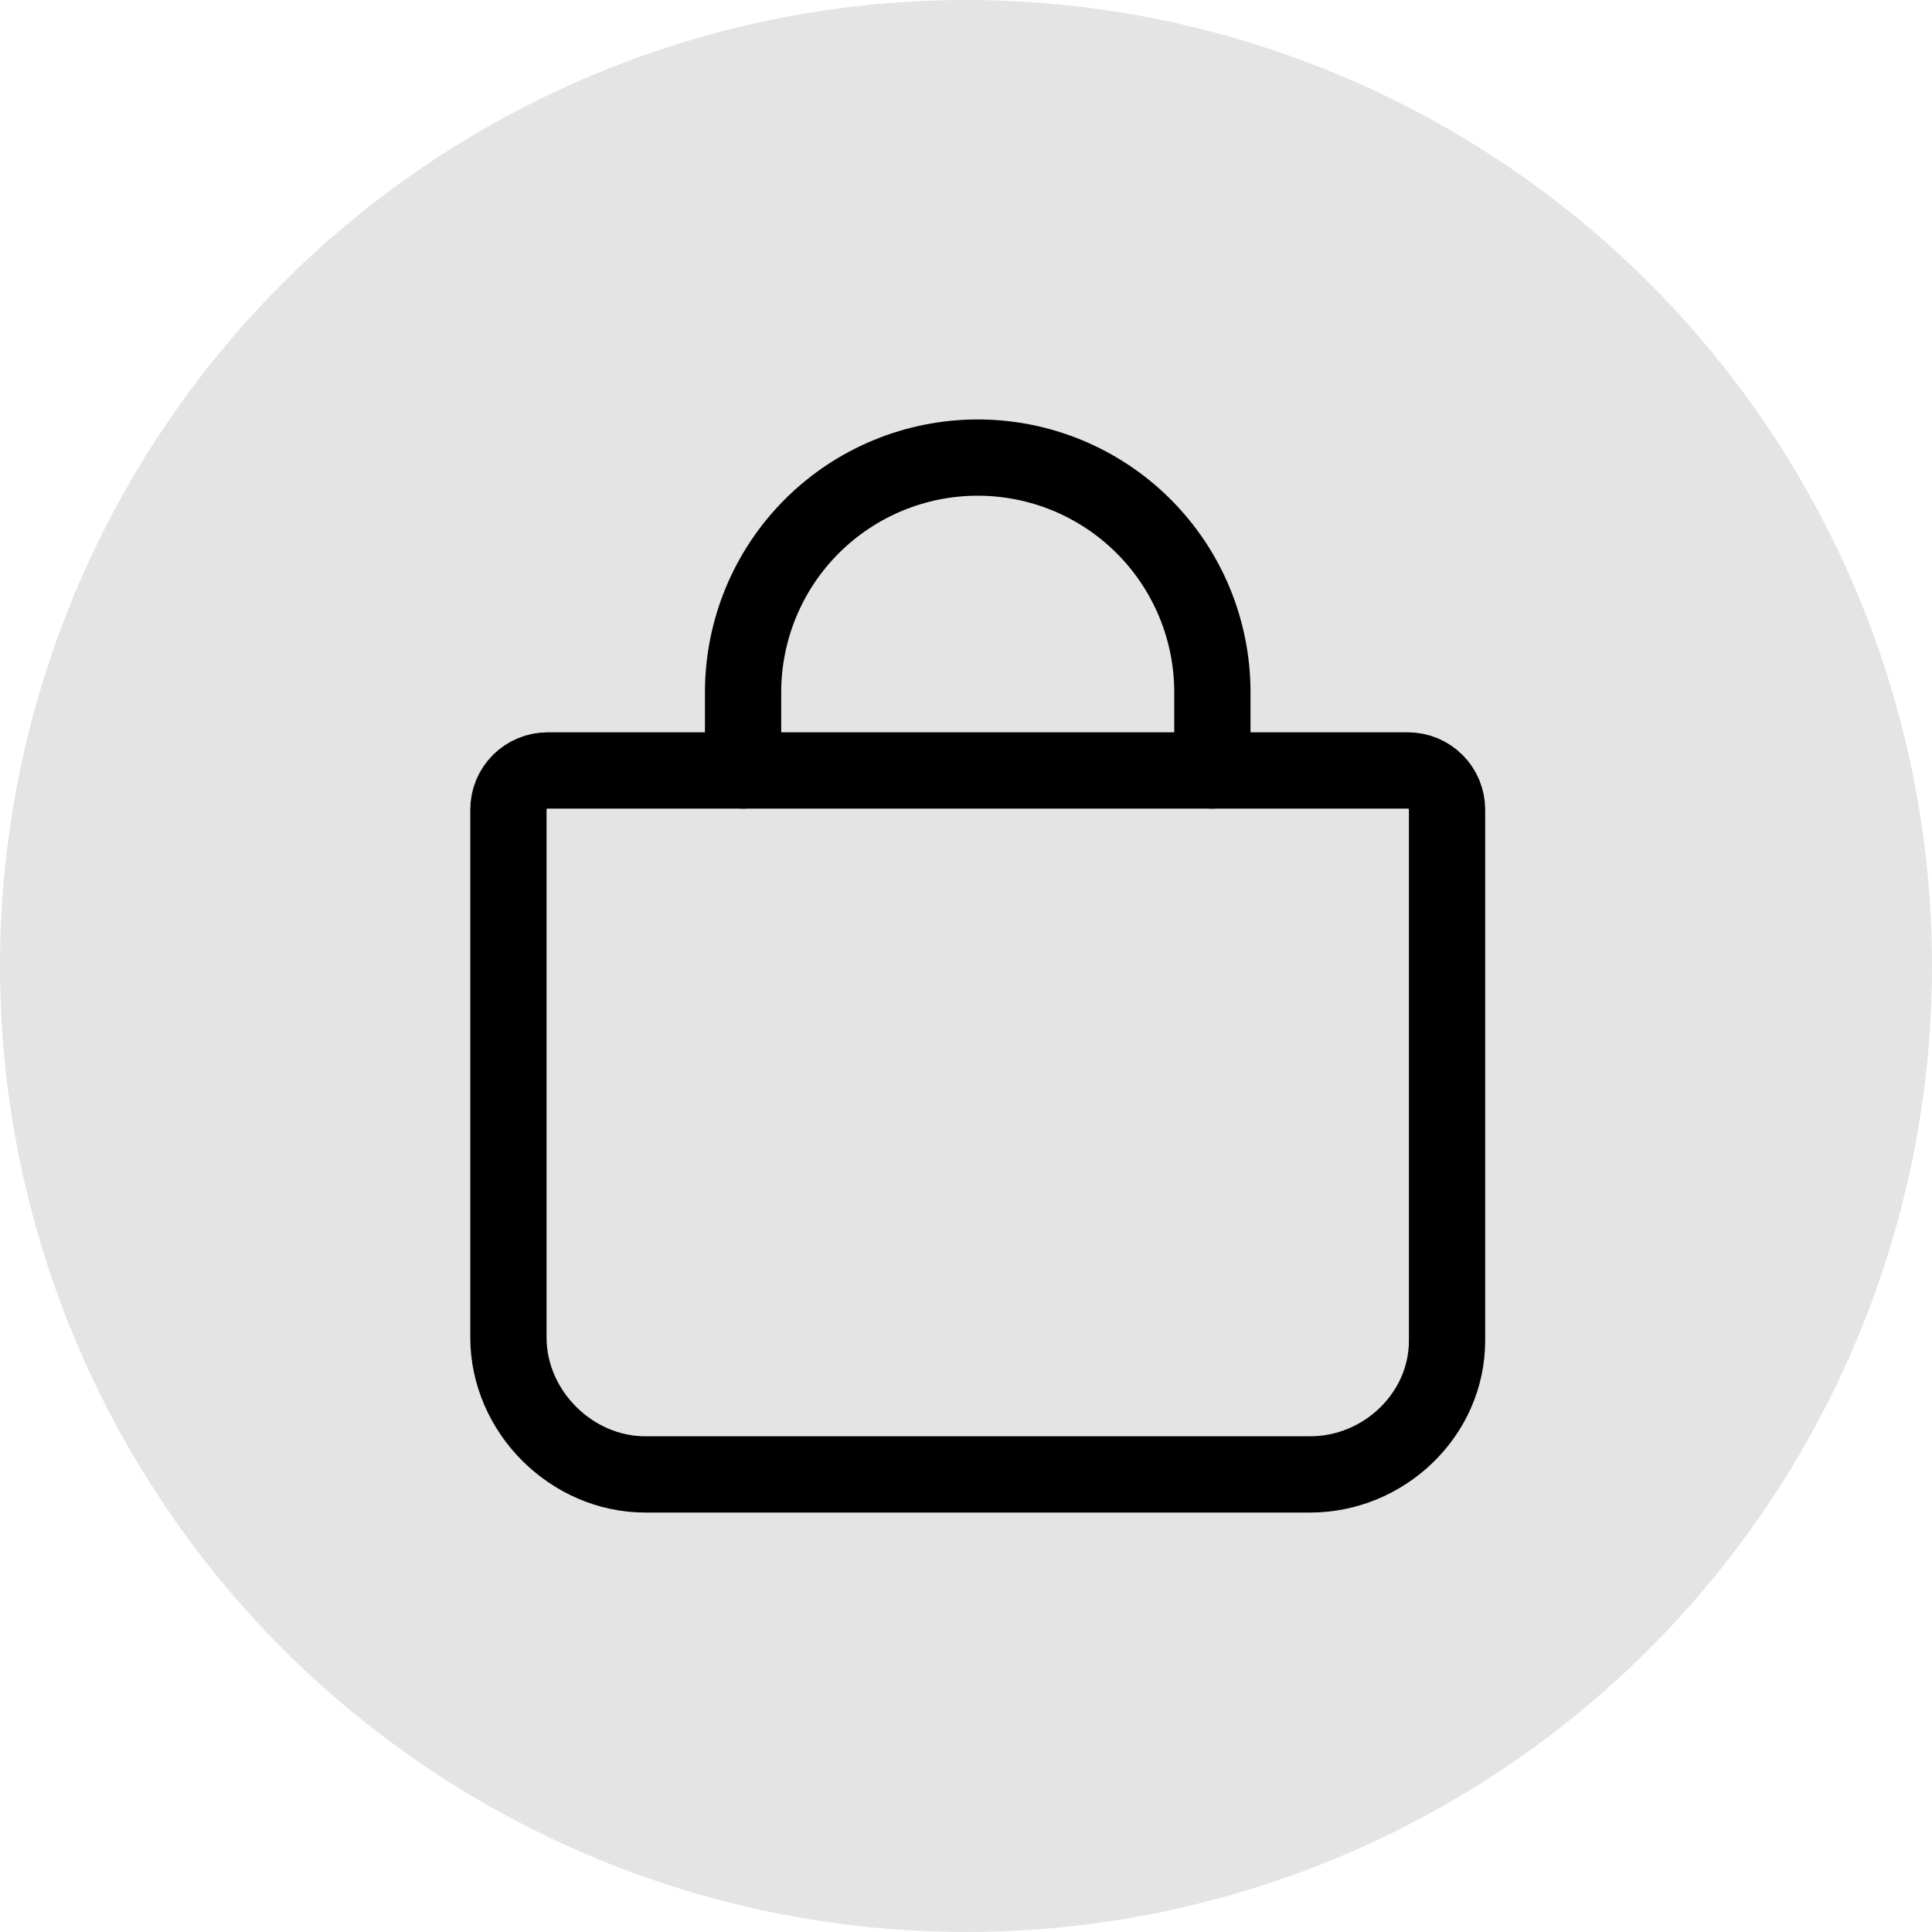 <svg width="76" height="76" viewBox="0 0 76 76" fill="none" xmlns="http://www.w3.org/2000/svg">
<circle cx="38" cy="38" r="38" fill="#E4E4E4"/>
<path d="M21.538 30.308C21.13 30.308 20.739 30.47 20.451 30.758C20.162 31.047 20 31.438 20 31.846V52.615C20 55.523 22.477 58 25.385 58H51.538C54.446 58 56.923 55.643 56.923 52.736V31.846C56.923 31.438 56.761 31.047 56.472 30.758C56.184 30.47 55.793 30.308 55.385 30.308H21.538Z" stroke="black" stroke-width="3" stroke-linecap="round" stroke-linejoin="round"/>
<path d="M29.231 30.308V27.231C29.231 24.783 30.203 22.435 31.934 20.704C33.666 18.973 36.013 18 38.462 18C40.91 18 43.258 18.973 44.989 20.704C46.72 22.435 47.692 24.783 47.692 27.231V30.308" stroke="black" stroke-width="3" stroke-linecap="round" stroke-linejoin="round"/>
</svg>
